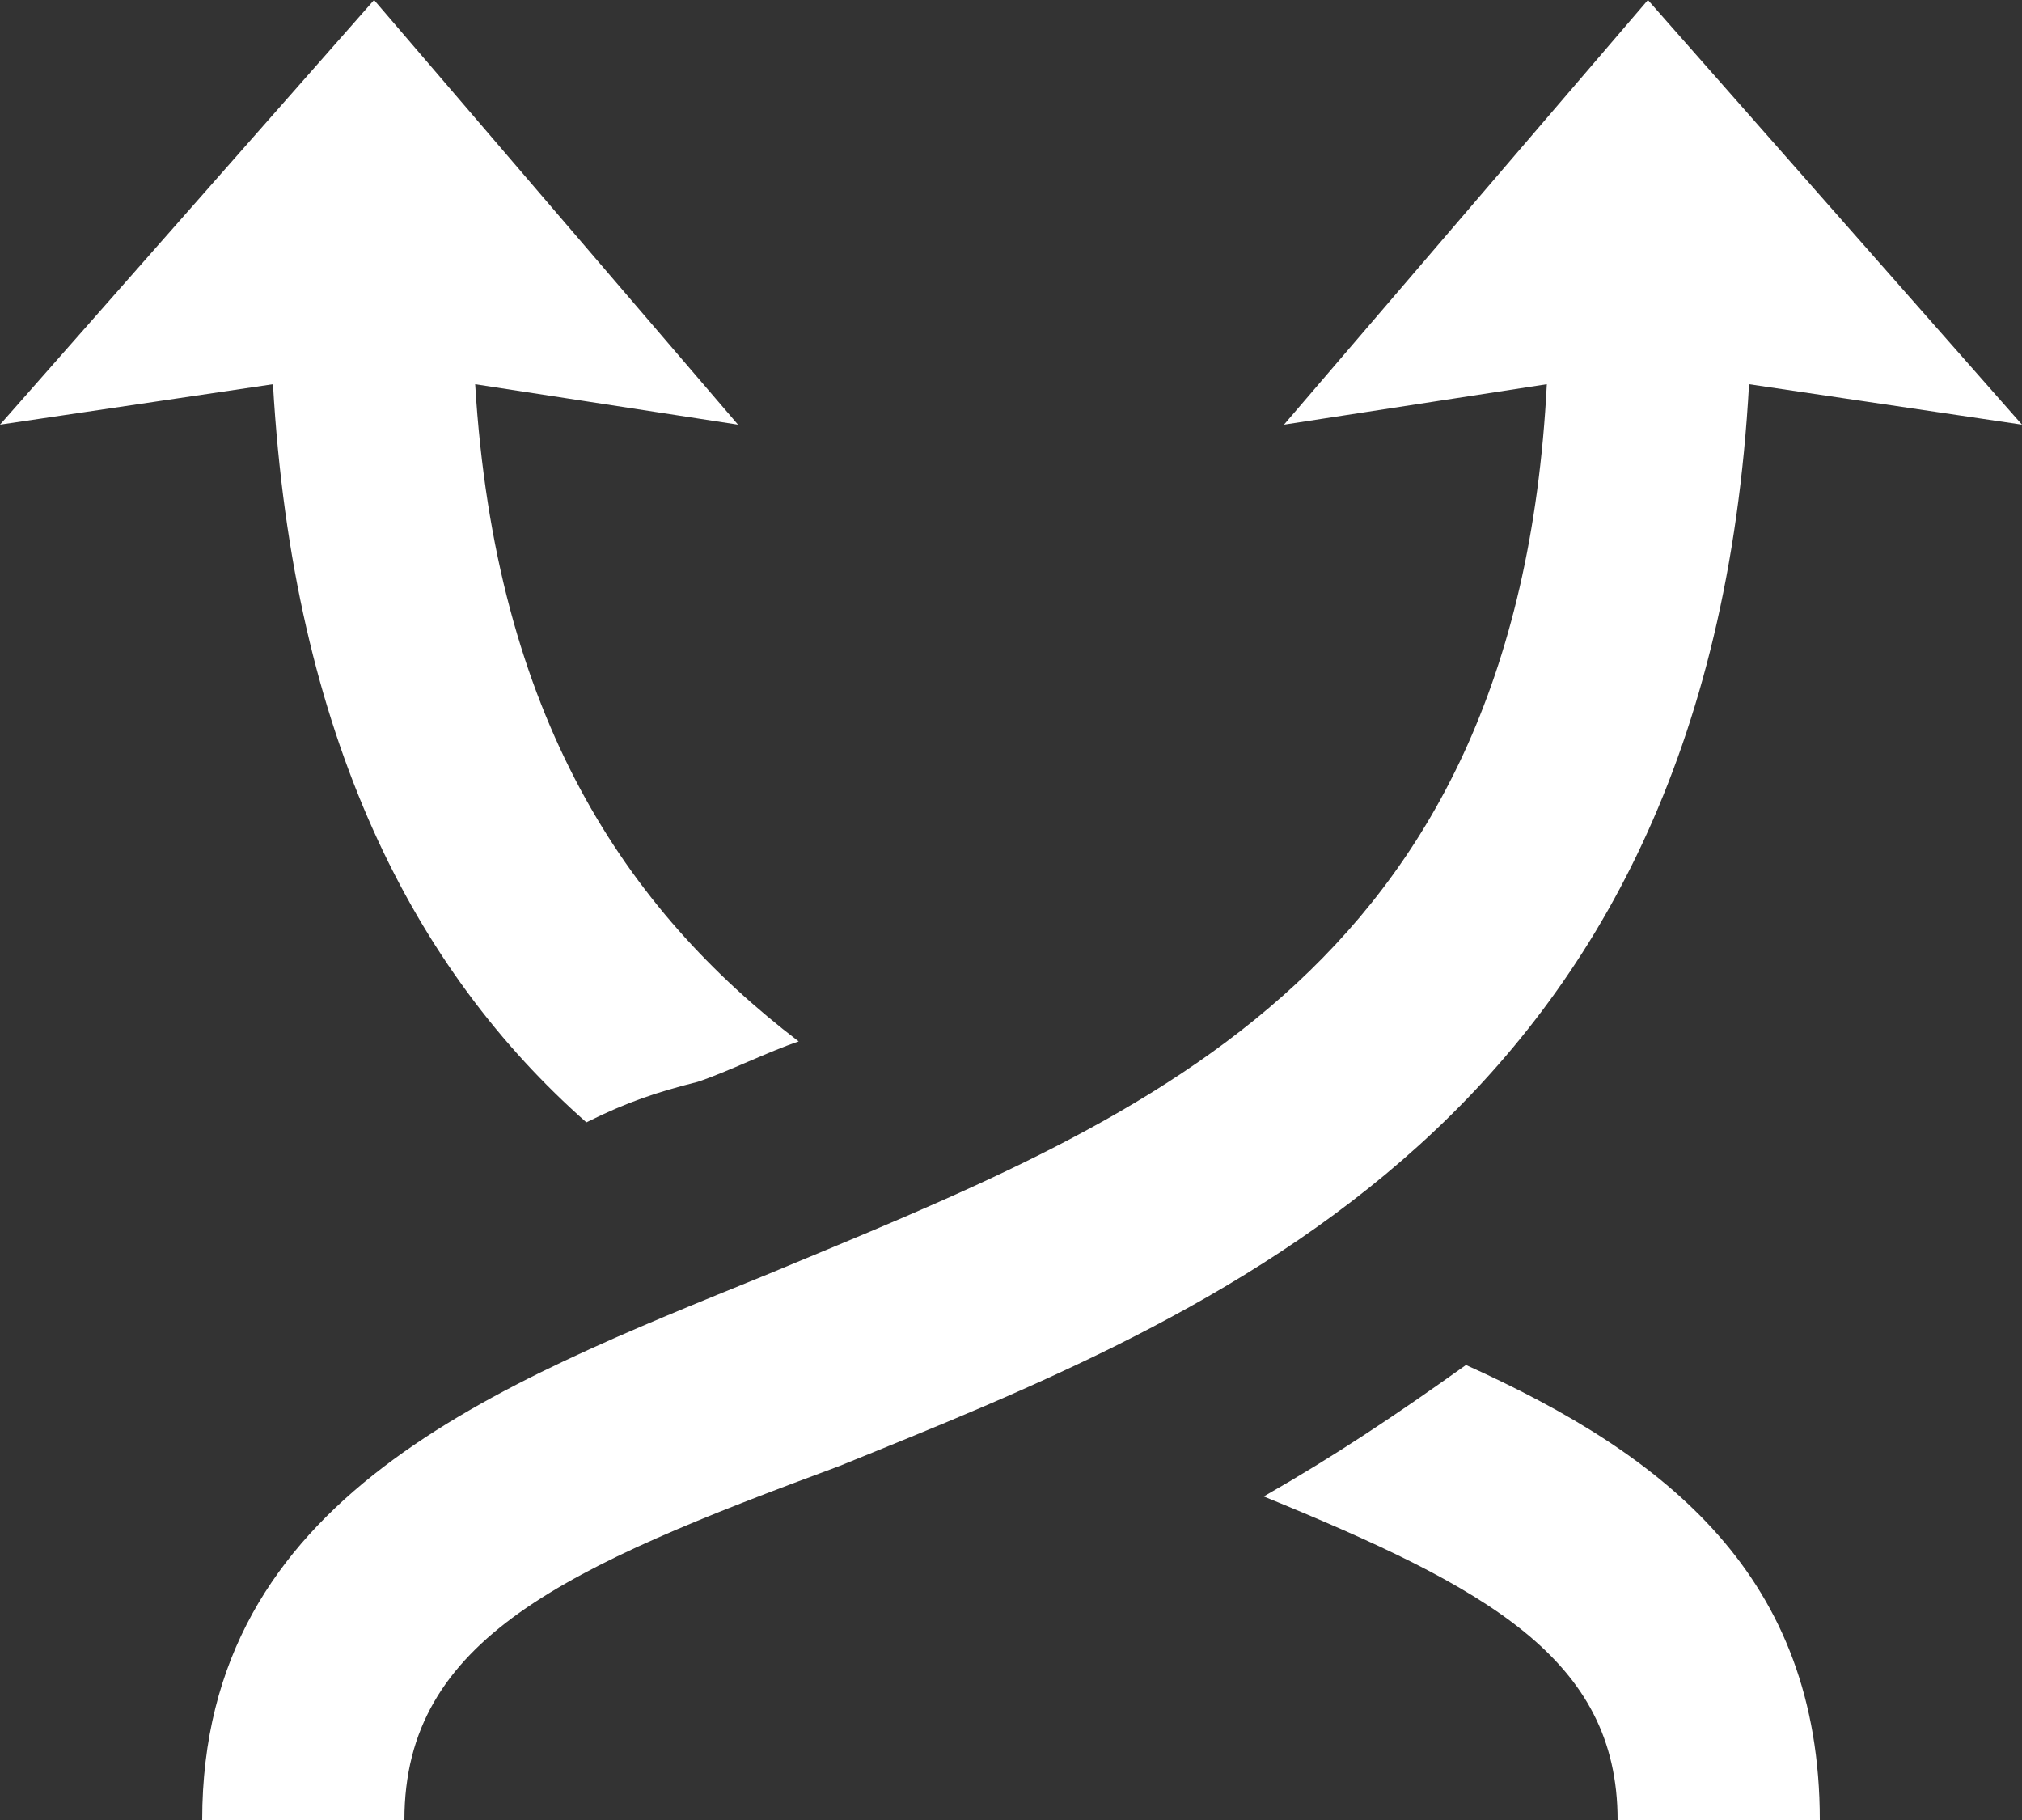 <svg xmlns="http://www.w3.org/2000/svg" viewBox="0 0 20 18">
    <rect x="0" y="0" width="20" height="18" fill="#333333" stroke="none"/>
    <path d="M17.3 3.8l2.7.4L16.3 0l-3.6 4.2 2.6-.4c-.3 5.9-4.1 7.3-7.7 8.8C4.9 13.7 2 14.8 2 18h2c0-1.8 1.6-2.5 4.3-3.5 3.7-1.5 8.6-3.4 9-10.7zM5.8 11.1c.4-.2.7-.3 1.1-.4.3-.1.7-.3 1-.4-1.7-1.3-3-3.2-3.2-6.5l2.6.4L3.7 0 0 4.2l2.7-.4c.2 3.5 1.4 5.8 3.1 7.3zm8.7 2.4c-.7.5-1.3.9-2 1.3 2.2.9 3.5 1.6 3.5 3.2h2c0-2.4-1.5-3.6-3.5-4.5z" fill="#fff"/>
</svg>
